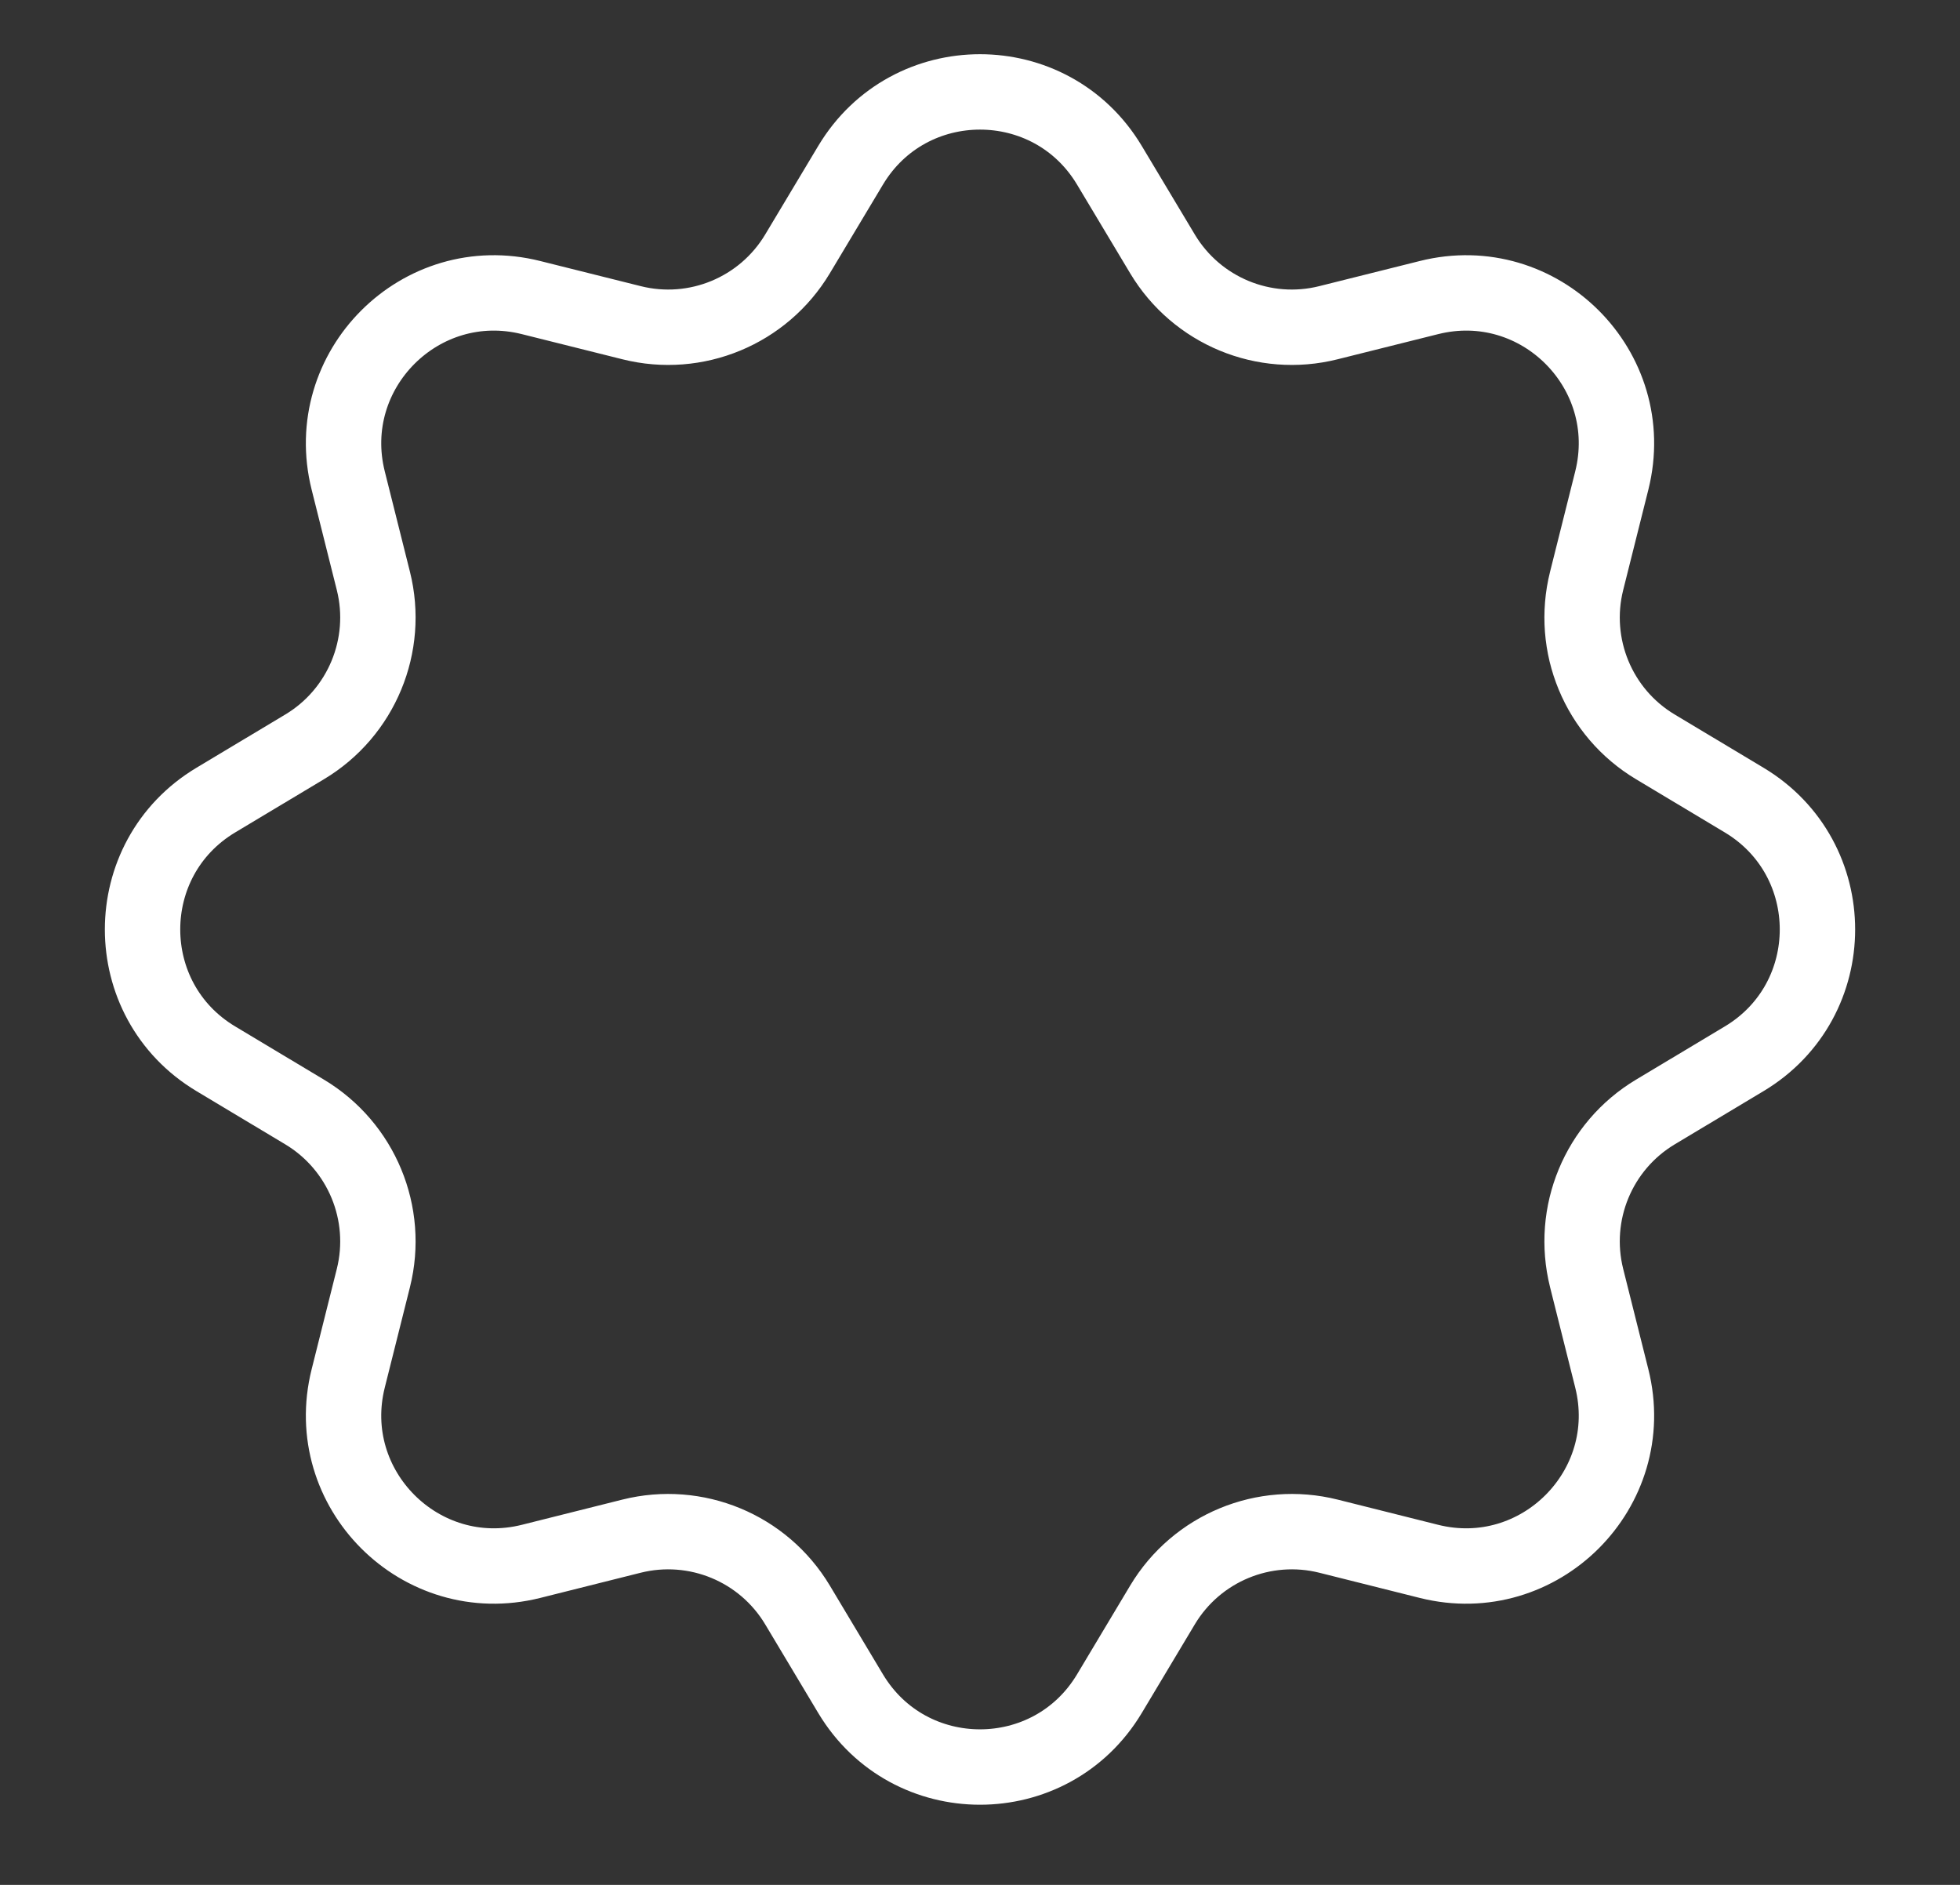 <svg width="26" height="25" viewBox="0 0 26 25" fill="none" xmlns="http://www.w3.org/2000/svg">
<rect x="0" y="0" width="26" height="25" fill="#333333" stroke="none"/>
<path id="Star 2" d="M11.284 2.191C12.061 0.895 13.939 0.895 14.716 2.191L15.421 3.368C15.874 4.124 16.768 4.495 17.623 4.28L18.955 3.947C20.42 3.579 21.748 4.907 21.381 6.373L21.047 7.705C20.833 8.559 21.203 9.454 21.959 9.906L23.137 10.612C24.433 11.389 24.433 13.267 23.137 14.043L21.959 14.749C21.203 15.202 20.833 16.096 21.047 16.951L21.381 18.283C21.748 19.748 20.42 21.076 18.955 20.709L17.623 20.375C16.768 20.161 15.874 20.531 15.421 21.287L14.716 22.465C13.939 23.761 12.061 23.761 11.284 22.465L10.579 21.287C10.126 20.531 9.232 20.161 8.377 20.375L7.045 20.709C5.58 21.076 4.252 19.748 4.619 18.283L4.953 16.951C5.167 16.096 4.796 15.202 4.041 14.749L2.863 14.043C1.567 13.267 1.567 11.389 2.863 10.612L4.041 9.906C4.796 9.454 5.167 8.559 4.953 7.705L4.619 6.373C4.252 4.907 5.58 3.579 7.045 3.947L8.377 4.28C9.232 4.495 10.126 4.124 10.579 3.368L11.284 2.191Z" stroke="white" strokeWidth="2"/>
</svg>
